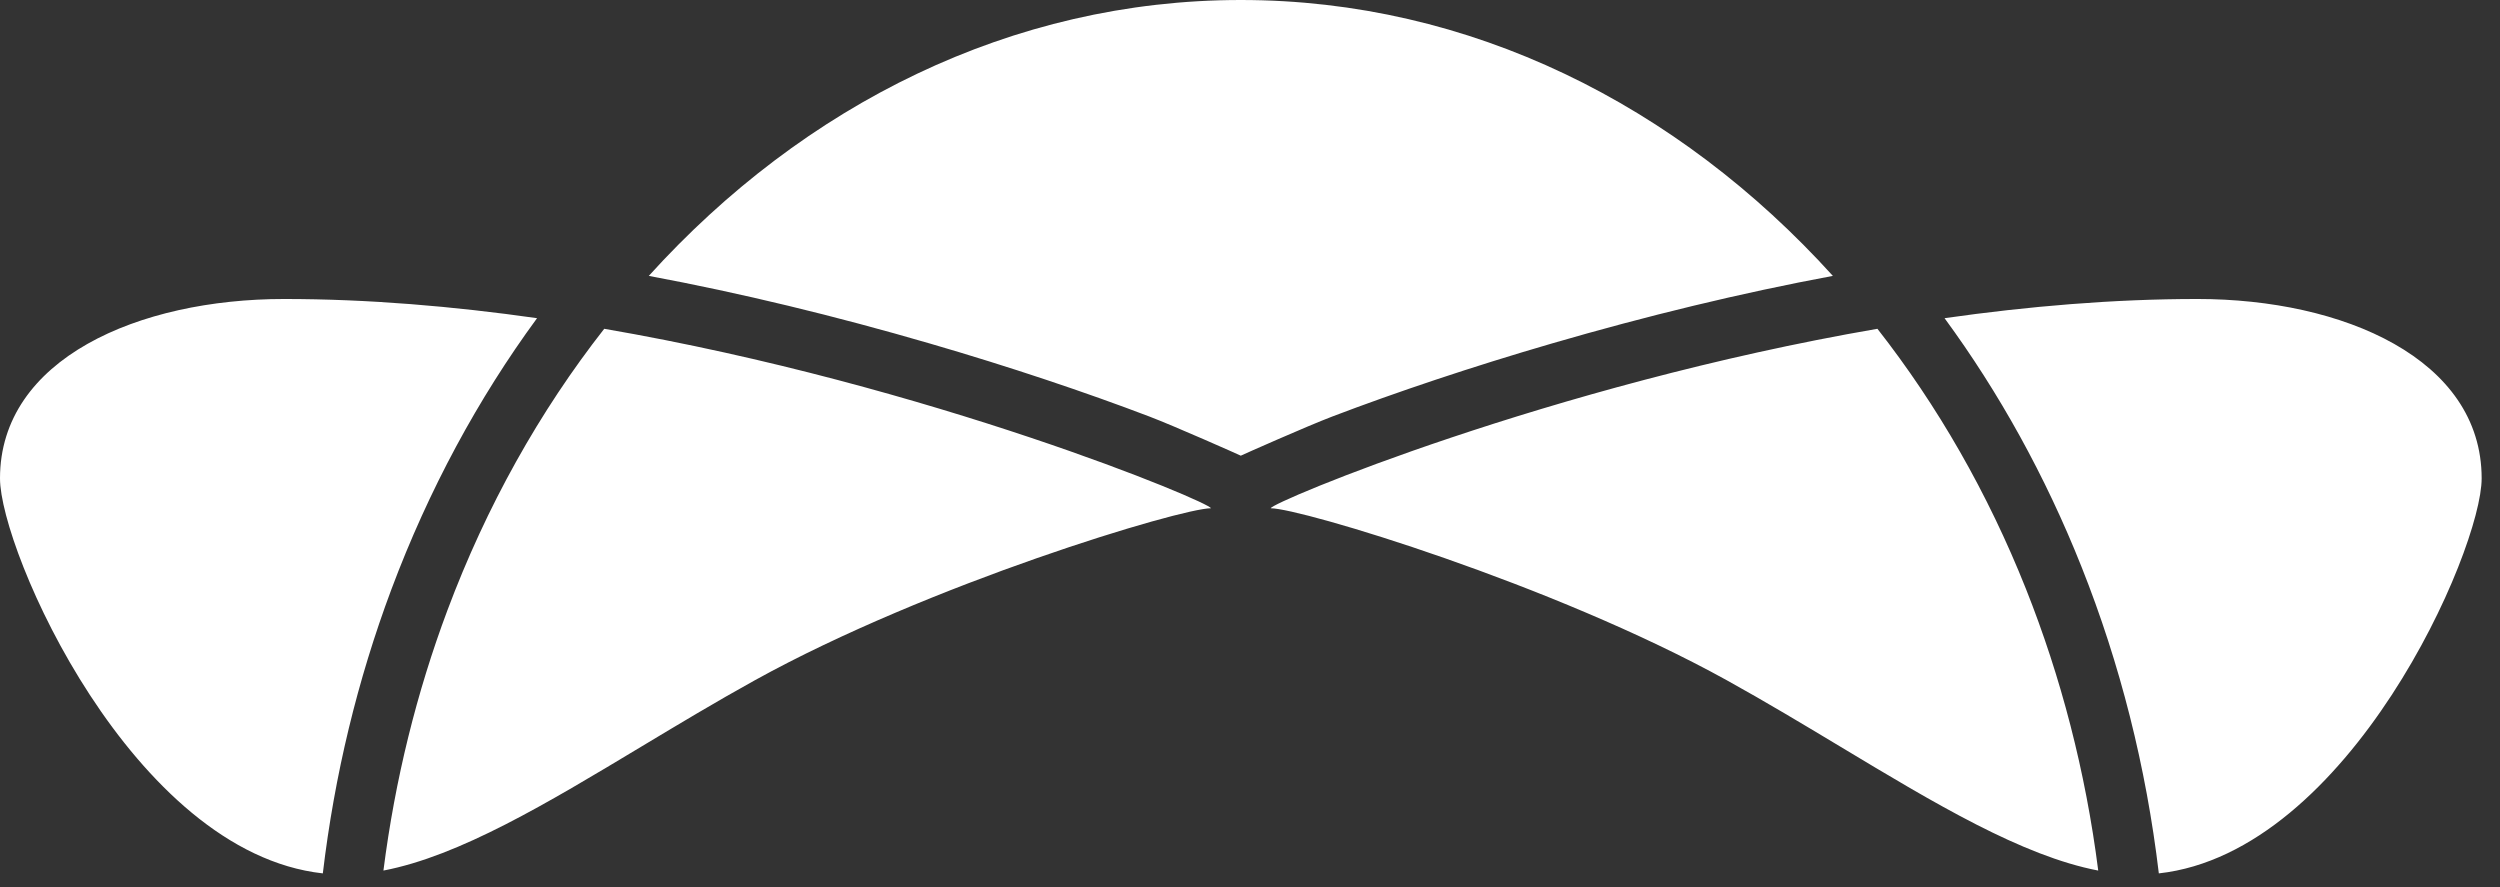 <svg width="62" height="22" viewBox="0 0 62 22" fill="none" xmlns="http://www.w3.org/2000/svg">
    <rect x="0" y="0" width="62" height="22" fill="#333333" stroke="none"/>
    <path fill-rule="evenodd" clip-rule="evenodd" d="M45.455 6.842C41.612 2.598 36.449 0 30.772 0C25.096 0 19.933 2.598 16.09 6.842C18.381 7.269 20.716 7.837 23.053 8.517C25.051 9.098 26.93 9.73 28.505 10.33C29.134 10.57 30.71 11.27 30.772 11.301C30.834 11.27 32.41 10.57 33.04 10.33C34.615 9.73 36.494 9.098 38.491 8.517C40.829 7.837 43.163 7.269 45.455 6.842ZM9.706 14.618C8.868 16.858 8.295 19.223 8.006 21.66C3.279 21.137 0 13.653 0 11.864C0 8.898 3.442 7.415 7.044 7.415C9.126 7.415 11.248 7.596 13.319 7.891C11.855 9.886 10.632 12.146 9.706 14.618ZM30.031 12.605C29.289 12.605 23.046 14.478 18.723 16.869C17.759 17.402 16.816 17.969 15.899 18.52C13.559 19.927 11.395 21.228 9.509 21.59C9.797 19.328 10.337 17.163 11.095 15.138C12.062 12.555 13.383 10.198 14.985 8.154C23.103 9.553 30.031 12.465 30.031 12.605ZM51.622 14.058C52.579 16.462 53.225 19.018 53.539 21.66C58.265 21.137 61.545 13.653 61.545 11.864C61.545 8.898 58.103 7.415 54.5 7.415C52.419 7.415 50.297 7.596 48.225 7.891C49.577 9.734 50.725 11.803 51.622 14.058ZM42.822 16.869C38.498 14.478 32.255 12.605 31.514 12.605C31.514 12.465 38.442 9.553 46.56 8.154C48.051 10.057 49.299 12.231 50.244 14.606C51.11 16.783 51.723 19.129 52.036 21.59C50.15 21.228 47.985 19.927 45.646 18.52C44.729 17.969 43.786 17.402 42.822 16.869Z" fill="white" />
</svg>